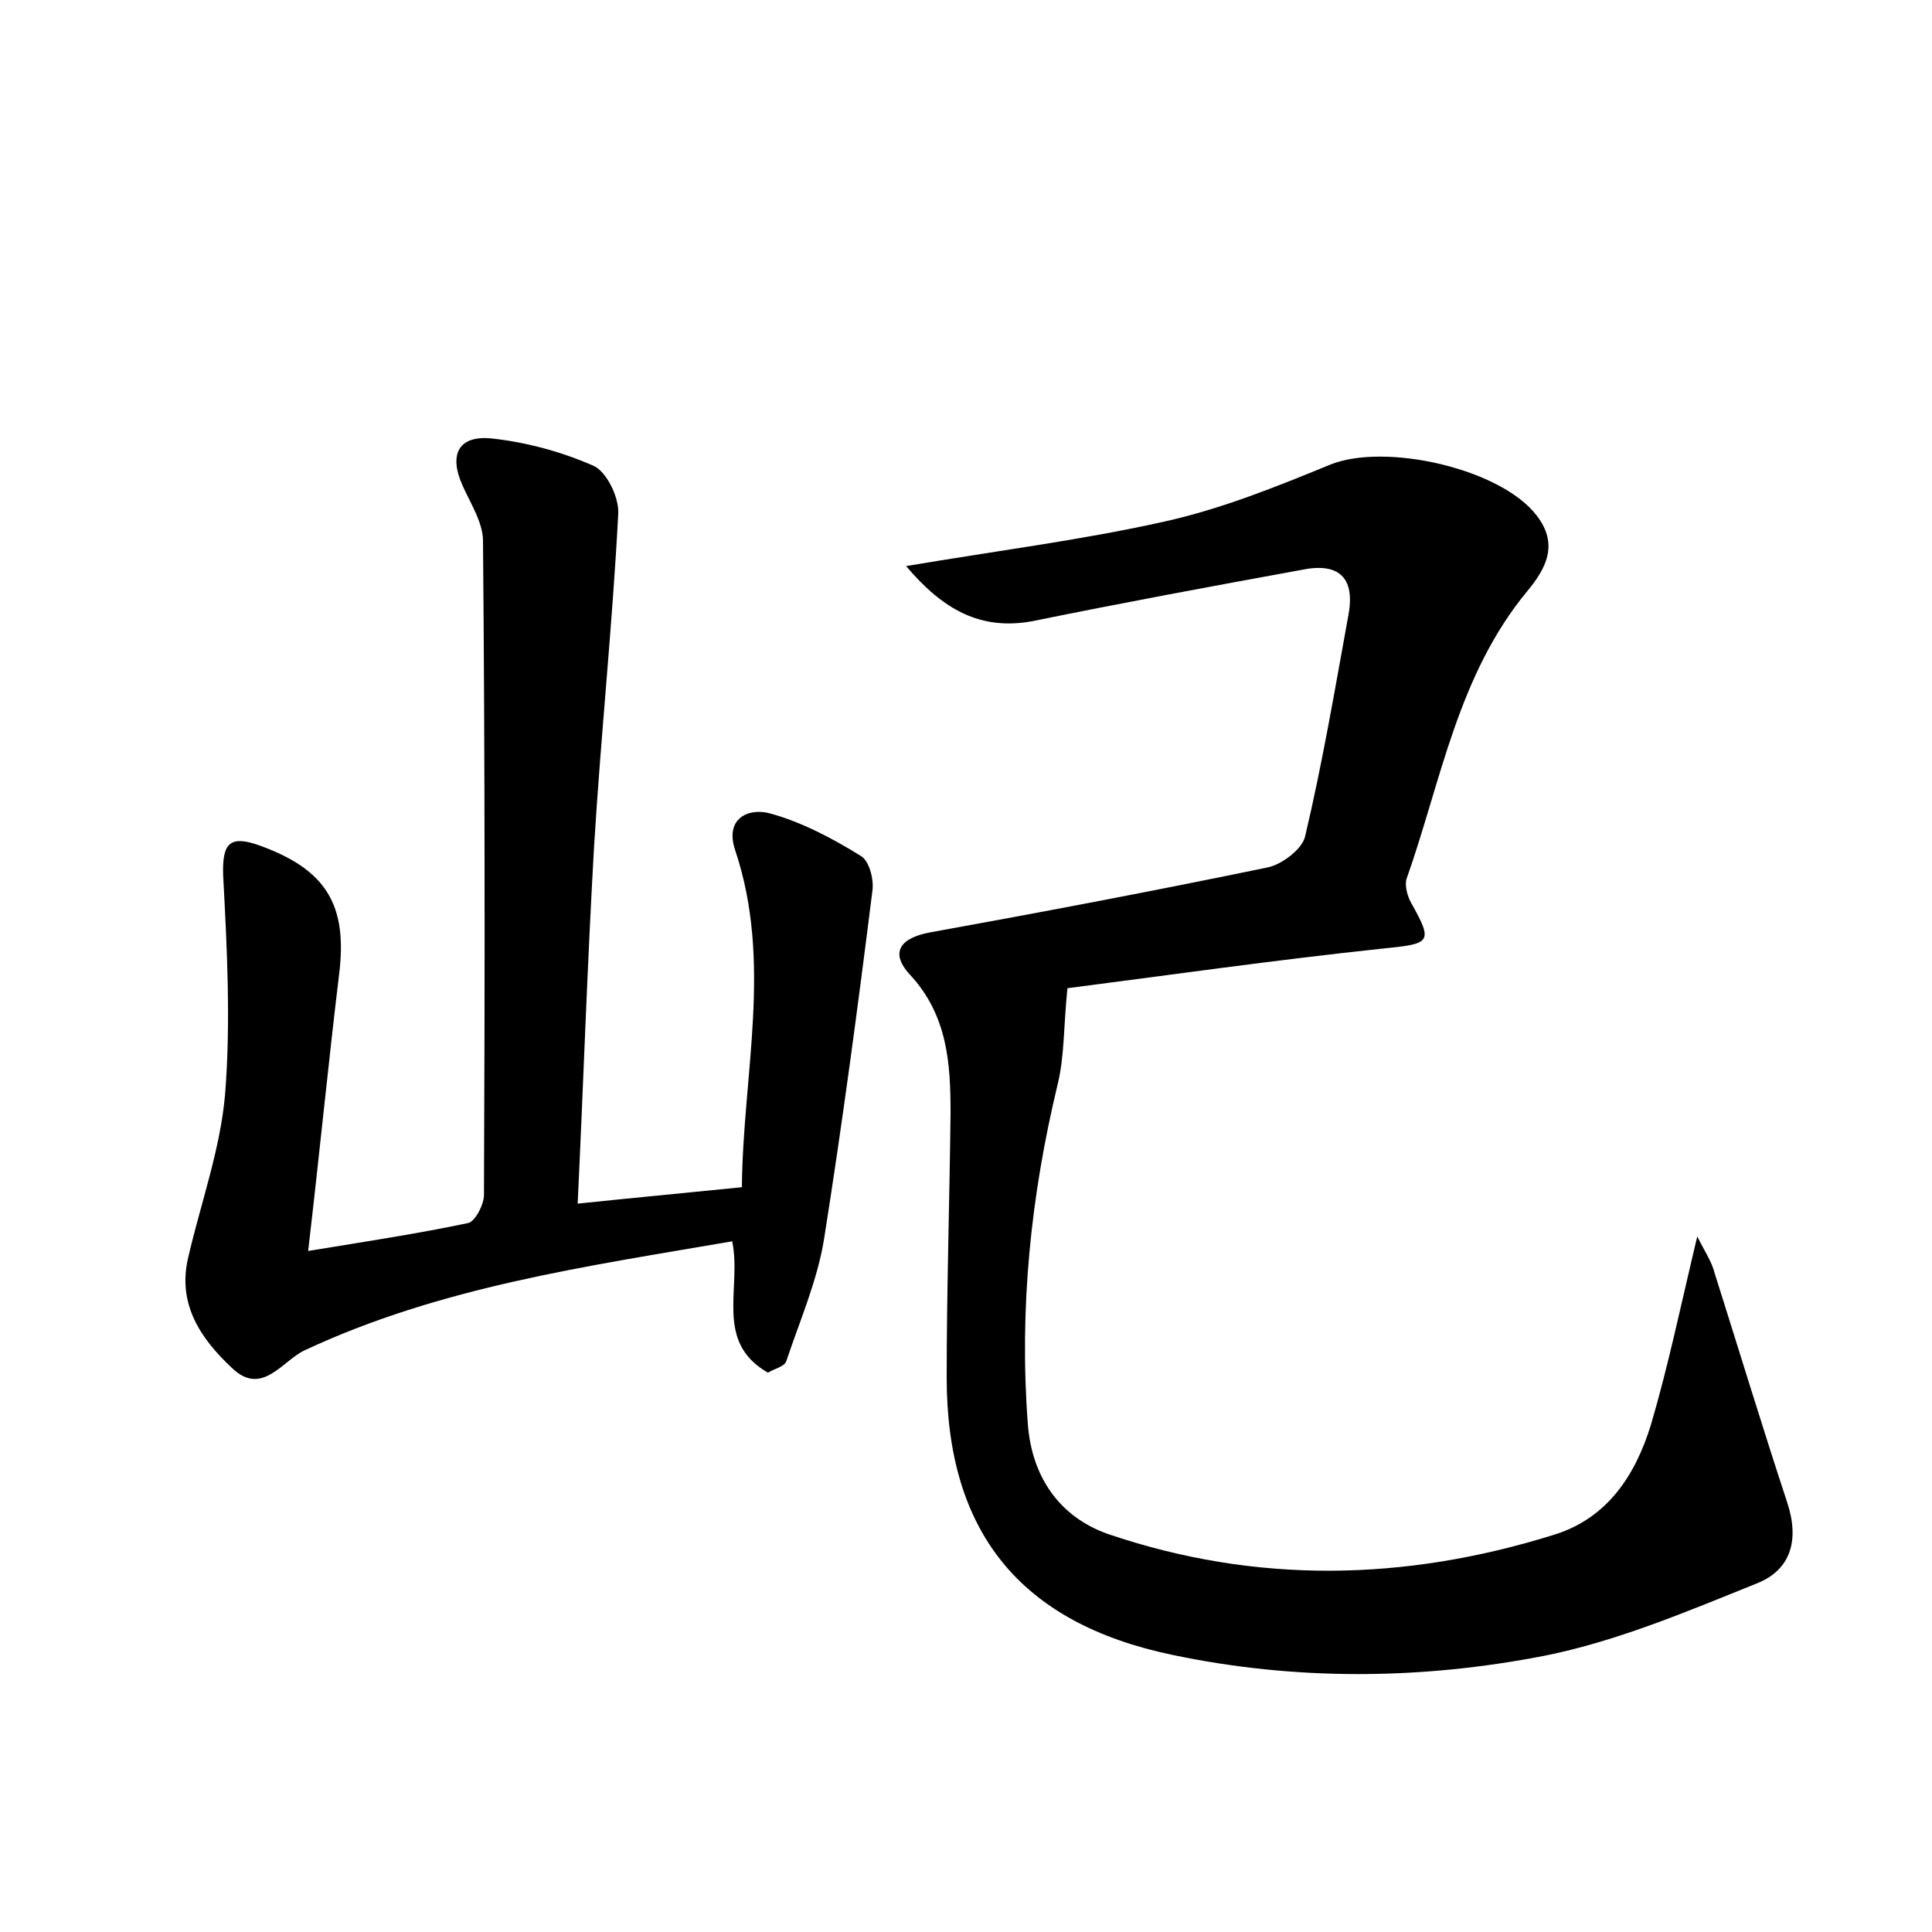 <?xml version="1.0" encoding="utf-8"?>
<!-- Generator: Adobe Illustrator 22.0.0, SVG Export Plug-In . SVG Version: 6.00 Build 0)  -->
<svg version="1.1" id="图层_1" xmlns="http://www.w3.org/2000/svg" xmlns:xlink="http://www.w3.org/1999/xlink" x="0px" y="0px"
	 viewBox="0 0 200 200" style="enable-background:new 0 0 200 200;" xml:space="preserve">
<style type="text/css">
	.st1{fill:#010000;}
	.st4{fill:#fbfafc;}
</style>
<g>
	
	<path d="M93.8,58.6c9.5-1.6,18.2-2.7,26.7-4.6c5.9-1.3,11.6-3.6,17.2-5.9c5.7-2.3,17.7,0.4,21.4,5.3c2.3,3,0.9,5.5-1,7.8
		c-7.2,8.7-8.9,19.6-12.5,29.8c-0.2,0.7,0.1,1.8,0.5,2.5c2.3,4.1,2,4.2-3,4.7c-11.3,1.2-22.5,2.8-32.6,4.1c-0.4,3.9-0.3,7-1,9.9
		c-2.8,11.6-4,23.3-3.1,35.2c0.4,5.4,3.2,9.6,8.3,11.4c15.3,5.2,30.7,4.9,46.1,0.1c5.6-1.7,8.5-6.2,10.1-11.4
		c1.8-6.1,3.1-12.4,4.8-19.5c0.8,1.6,1.5,2.6,1.8,3.8c2.5,7.9,4.9,15.8,7.5,23.7c1.3,3.9,0.4,7-3.1,8.4c-7.2,2.9-14.5,6-22,7.5
		c-12.8,2.5-25.8,2.6-38.6-0.1c-15.7-3.3-23.3-12.7-23.3-28.7c0-9.1,0.3-18.2,0.4-27.4c0-5.1-0.3-10.1-4.2-14.3
		c-2.3-2.5-0.7-3.9,2.2-4.4c11.6-2.1,23.2-4.3,34.8-6.7c1.5-0.3,3.6-1.9,3.9-3.2c1.8-7.6,3.1-15.3,4.5-23c0.7-3.9-1.1-5.4-4.9-4.6
		c-9.3,1.7-18.5,3.4-27.8,5.3C101.5,65.3,97.6,63.1,93.8,58.6z"/>
	<path d="M59.8,124.6c5.7-0.6,11.1-1.1,17-1.7c0.1-11.7,3.2-23.3-0.7-34.9c-1.1-3.3,1.4-4.4,3.6-3.8c3.3,0.9,6.5,2.6,9.4,4.4
		c0.9,0.5,1.4,2.5,1.2,3.7c-1.5,12-3.1,24-5,36c-0.7,4.3-2.5,8.4-3.9,12.6c-0.2,0.6-1.3,0.8-1.9,1.2c-5.6-3.2-2.7-8.7-3.7-13.6
		c-15.1,2.6-30.2,4.7-44.3,11.3c-2.3,1.1-4.4,4.8-7.5,1.8c-3.2-3-5.7-6.6-4.5-11.5c1.3-5.6,3.3-11.1,3.8-16.8
		c0.6-7.5,0.2-15.2-0.2-22.7c-0.1-3.2,0.6-4.2,3.7-3.1c7,2.5,9.2,6.2,8.3,13.4c-1.1,9.1-2,18.3-3.2,28.6c6.1-1,11.4-1.8,16.6-2.9
		c0.7-0.2,1.6-1.9,1.6-2.9c0.1-22.6,0.1-45.1-0.1-67.7c0-1.9-1.3-3.9-2.1-5.7c-1.5-3.3-0.4-5.3,3.1-4.9c3.6,0.4,7.2,1.4,10.4,2.8
		c1.4,0.6,2.7,3.3,2.6,5c-0.6,11.5-1.8,22.9-2.5,34.4C60.8,99.8,60.4,112,59.8,124.6z"/>
</g>
</svg>
